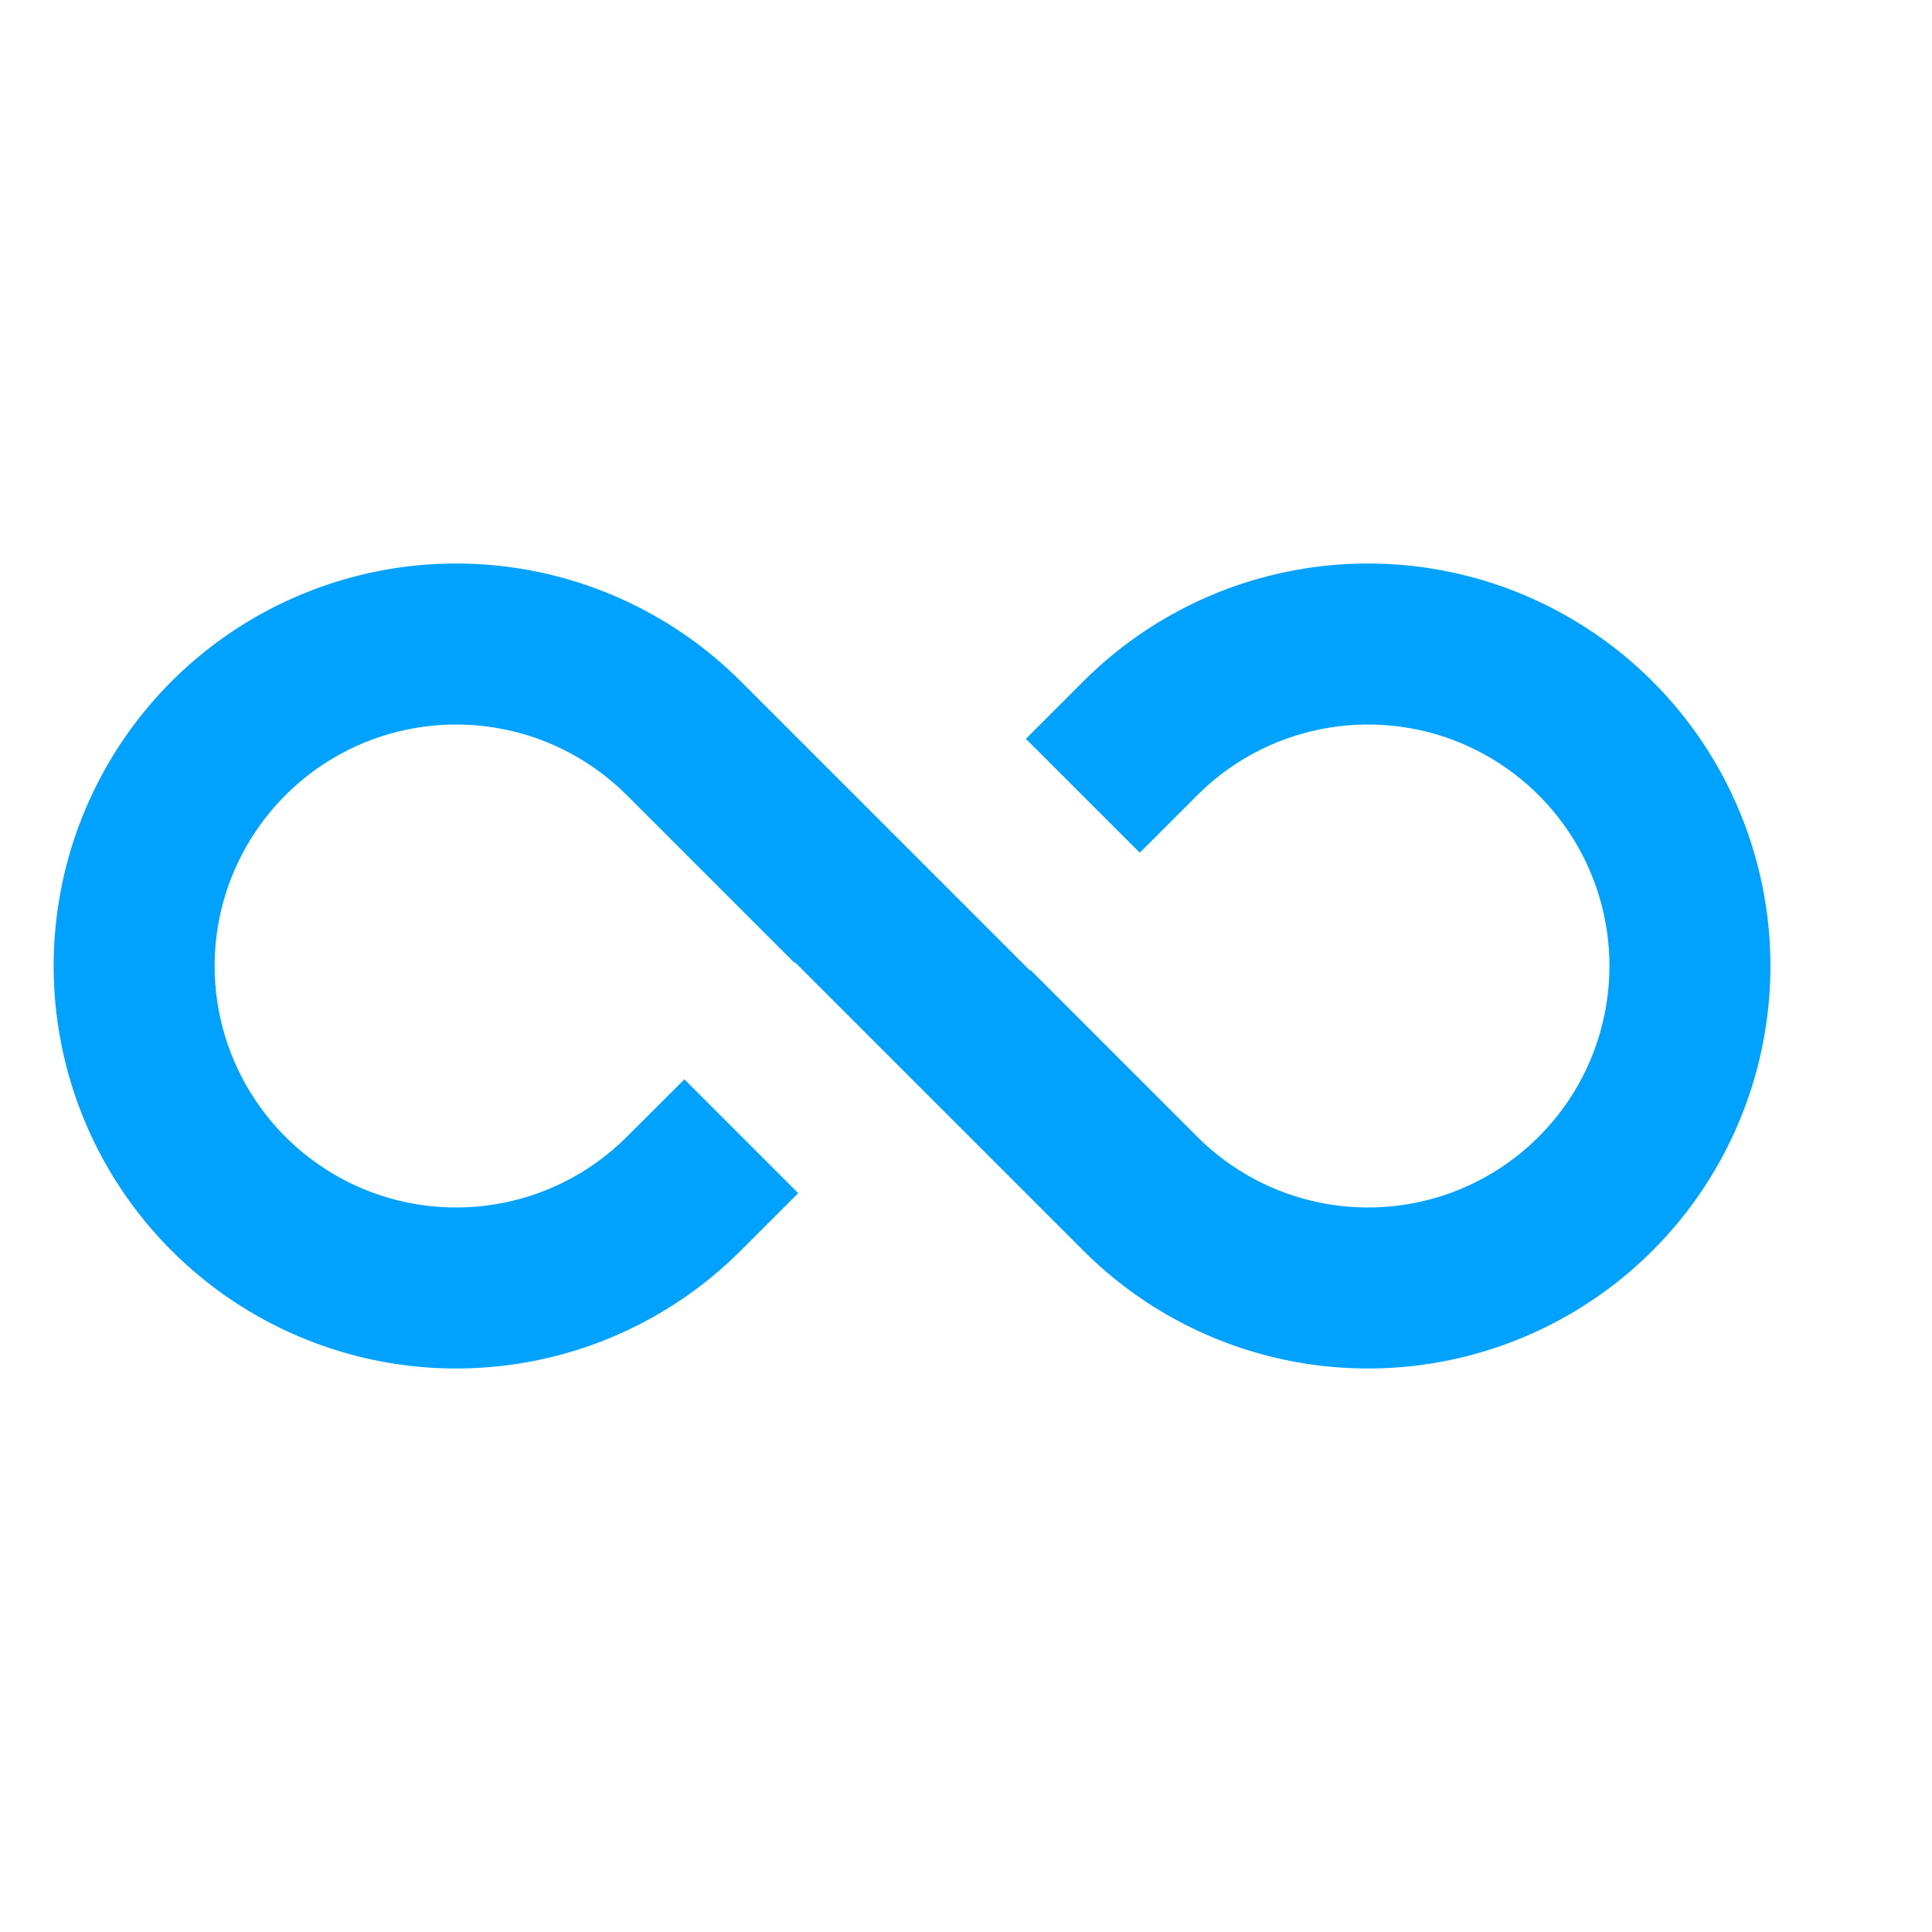 <svg width="36" height="36" viewBox="0 0 36 36" fill="none" xmlns="http://www.w3.org/2000/svg">
<path d="M11.682 14.819L14.806 17.943L14.817 17.934L16.995 20.112L17.004 20.121L20.187 23.304C21.236 24.353 22.572 25.067 24.027 25.356C25.482 25.645 26.989 25.497 28.36 24.929C29.73 24.361 30.901 23.4 31.725 22.167C32.549 20.933 32.989 19.483 32.989 18C32.989 16.517 32.549 15.067 31.725 13.833C30.901 12.6 29.73 11.639 28.36 11.071C26.989 10.503 25.482 10.355 24.027 10.644C22.572 10.933 21.236 11.647 20.187 12.696L19.116 13.767L21.238 15.888L22.308 14.819C22.937 14.189 23.739 13.76 24.612 13.587C25.485 13.413 26.39 13.502 27.212 13.842C28.034 14.183 28.737 14.76 29.232 15.5C29.726 16.24 29.99 17.11 29.99 18C29.99 18.89 29.726 19.76 29.232 20.5C28.737 21.24 28.034 21.817 27.212 22.158C26.39 22.498 25.485 22.587 24.612 22.413C23.739 22.24 22.937 21.811 22.308 21.181L19.2 18.073L19.189 18.082L13.804 12.697C12.755 11.648 11.419 10.934 9.964 10.644C8.509 10.355 7.001 10.503 5.63 11.071C4.26 11.638 3.088 12.6 2.264 13.833C1.44 15.066 1 16.517 1 18C1 19.483 1.44 20.934 2.264 22.167C3.088 23.4 4.26 24.362 5.63 24.929C7.001 25.497 8.509 25.645 9.964 25.356C11.419 25.066 12.755 24.352 13.804 23.302L14.874 22.233L12.753 20.112L11.682 21.181C11.052 21.811 10.251 22.24 9.378 22.413C8.505 22.587 7.6 22.498 6.777 22.158C5.955 21.817 5.252 21.24 4.758 20.5C4.263 19.76 3.999 18.89 3.999 18C3.999 17.11 4.263 16.24 4.758 15.5C5.252 14.76 5.955 14.183 6.777 13.842C7.6 13.502 8.505 13.413 9.378 13.587C10.251 13.76 11.052 14.189 11.682 14.819V14.819Z" fill="#00A2FF"/>
</svg>

